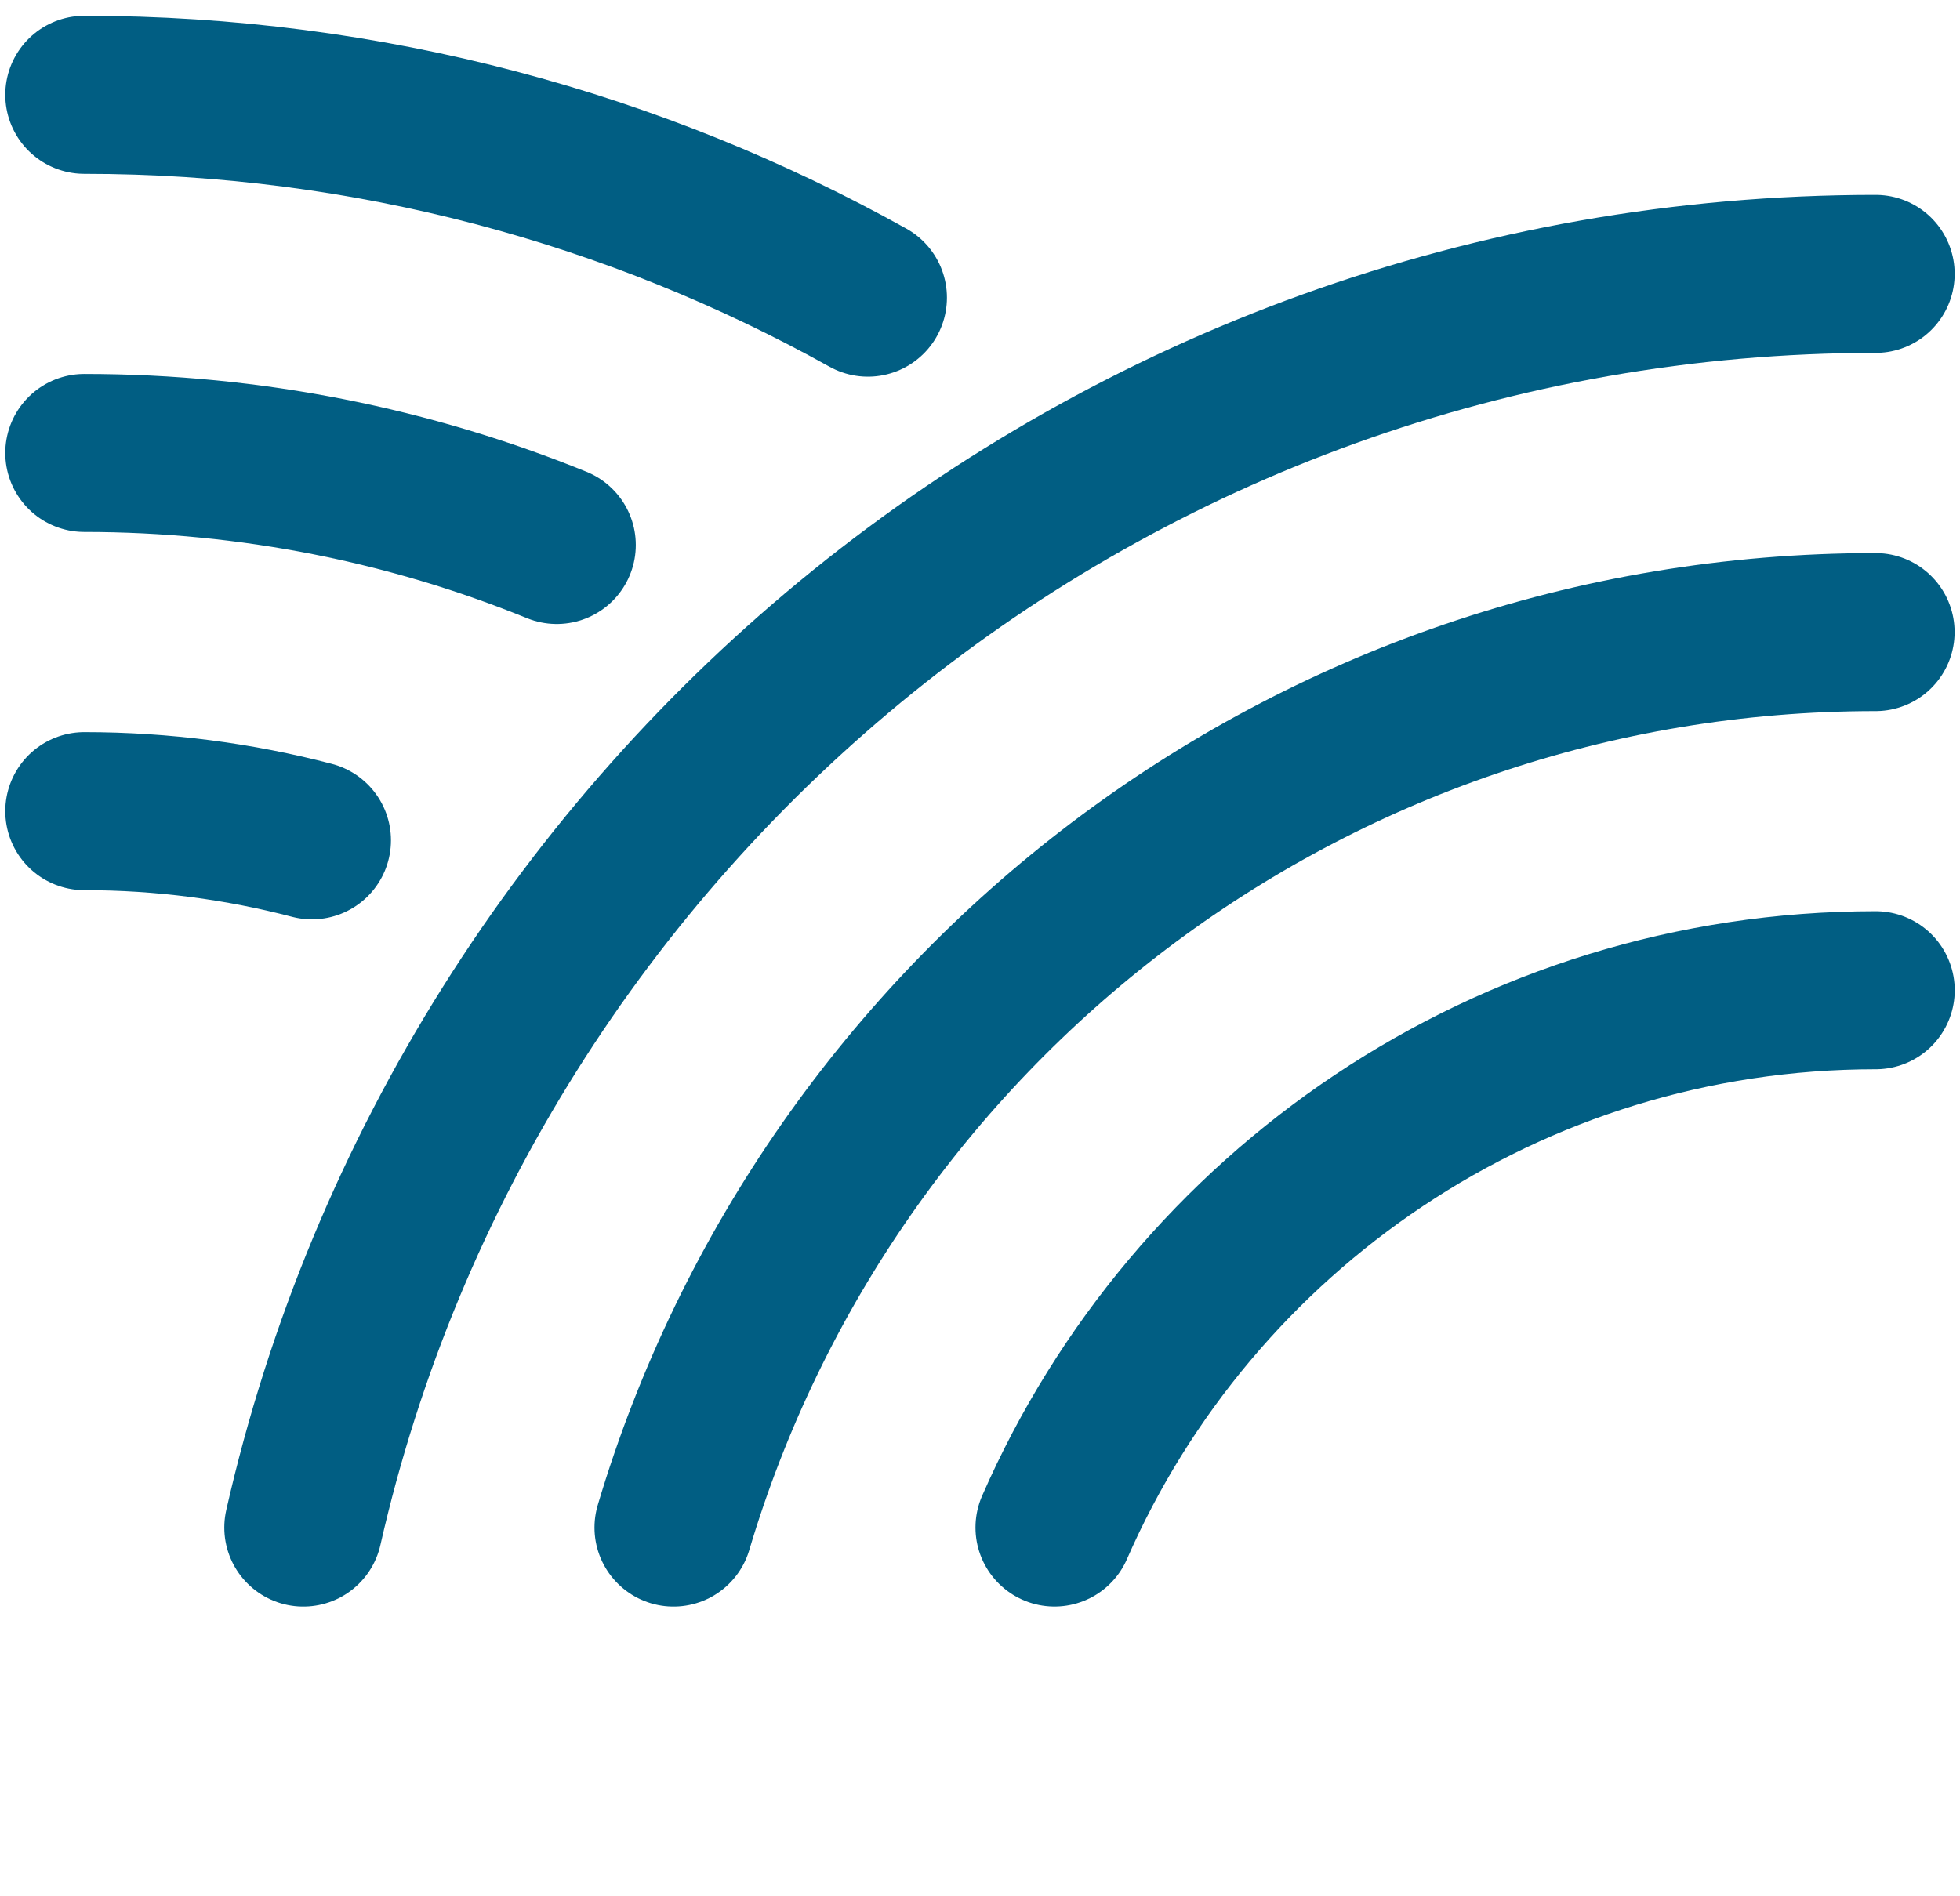 <svg width="62" height="60" viewBox="0 0 62 60" fill="none" xmlns="http://www.w3.org/2000/svg">
<path d="M59.333 31.332C47.715 31.332 37.73 38.325 33.357 48.332" stroke="#015E83" stroke-width="5" stroke-linecap="round"/>
<path d="M59.329 20C41.359 20 26.181 31.948 21.305 48.333" stroke="#015E83" stroke-width="5" stroke-linecap="round"/>
<path d="M59.331 8.666C35.06 8.666 14.749 25.621 9.595 48.333" stroke="#015E83" stroke-width="5" stroke-linecap="round"/>
<path d="M2.667 25.666C5.155 25.666 7.568 25.987 9.867 26.589" stroke="#015E83" stroke-width="5" stroke-linecap="round"/>
<path d="M2.667 14.332C7.954 14.332 12.999 15.367 17.612 17.244" stroke="#015E83" stroke-width="5" stroke-linecap="round"/>
<path d="M2.667 3C11.664 3 20.116 5.33 27.454 9.418" stroke="#015E83" stroke-width="5" stroke-linecap="round"/>
</svg>
